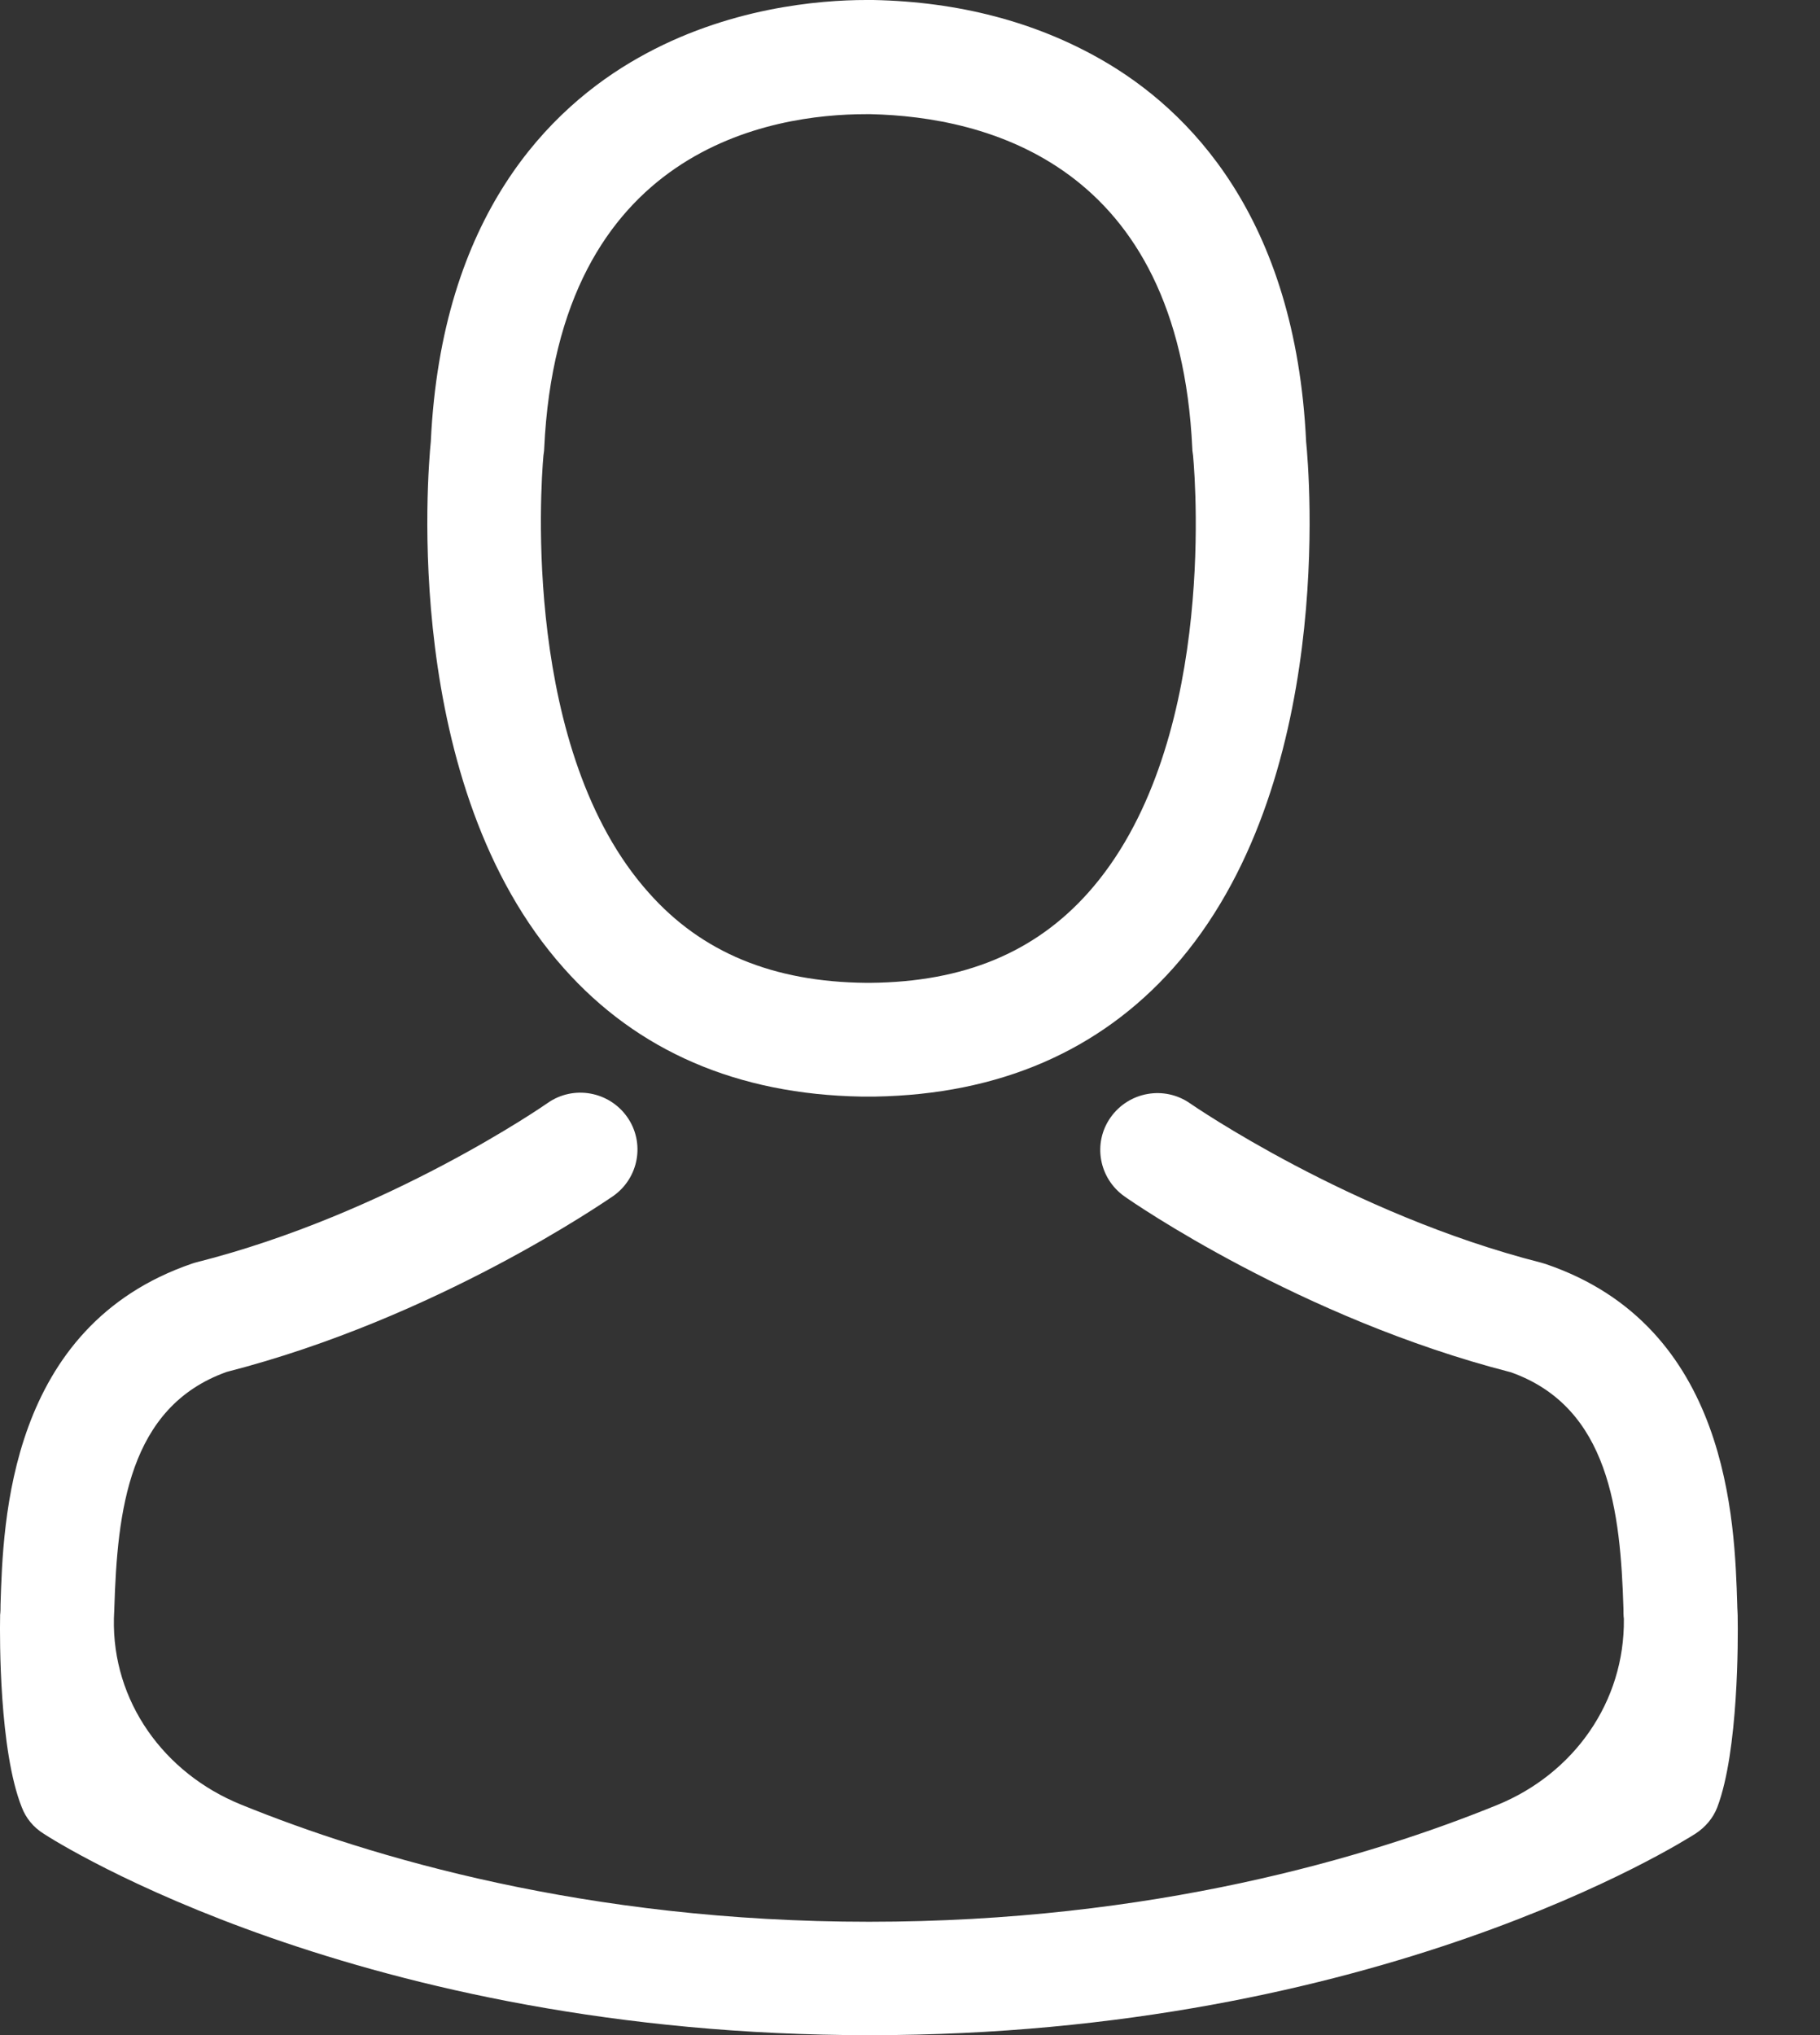 <svg width="17" height="19" viewBox="0 0 17 19" fill="none" xmlns="http://www.w3.org/2000/svg">
<rect x="0" y="0" width="17" height="19" fill="#333333" stroke="none"/>
<path d="M8.047 10.238C8.067 10.238 8.086 10.238 8.11 10.238C8.118 10.238 8.126 10.238 8.134 10.238C8.146 10.238 8.161 10.238 8.173 10.238C9.331 10.218 10.268 9.813 10.959 9.038C12.481 7.33 12.228 4.403 12.2 4.123C12.101 2.026 11.105 1.023 10.284 0.555C9.671 0.205 8.956 0.016 8.157 0H8.13C8.126 0 8.118 0 8.114 0H8.09C7.652 0 6.79 0.071 5.964 0.539C5.134 1.007 4.123 2.011 4.024 4.123C3.996 4.403 3.743 7.33 5.265 9.038C5.952 9.813 6.889 10.218 8.047 10.238ZM5.076 4.253C5.078 4.232 5.083 4.212 5.083 4.19C5.213 1.369 7.225 1.066 8.086 1.066H8.102C8.11 1.066 8.122 1.066 8.134 1.066C9.201 1.09 11.014 1.523 11.137 4.19C11.137 4.212 11.142 4.232 11.144 4.253C11.172 4.557 11.348 7.007 10.165 8.334C9.667 8.892 9.003 9.168 8.13 9.176C8.122 9.176 8.118 9.176 8.11 9.176C8.102 9.176 8.098 9.176 8.09 9.176C7.221 9.168 6.553 8.892 6.059 8.334C4.88 7.015 5.049 4.556 5.076 4.253Z" fill="white"/>
<path d="M16.231 15.094C16.231 15.09 16.231 15.086 16.231 15.082C16.231 15.051 16.227 15.019 16.227 14.984C16.203 14.205 16.152 12.383 14.437 11.801C14.425 11.797 14.409 11.793 14.397 11.789C12.615 11.336 11.133 10.313 11.117 10.302C10.876 10.133 10.544 10.192 10.374 10.432C10.204 10.672 10.264 11.002 10.505 11.171C10.572 11.219 12.145 12.308 14.113 12.812C15.034 13.139 15.136 14.118 15.164 15.015C15.164 15.051 15.164 15.082 15.168 15.114C15.177 15.889 14.701 16.56 13.984 16.852C12.782 17.341 10.764 17.942 8.118 17.942C5.479 17.942 3.455 17.338 2.249 16.847C1.531 16.555 1.047 15.884 1.064 15.11C1.064 15.078 1.068 15.047 1.068 15.011C1.096 14.114 1.198 13.135 2.119 12.808C4.087 12.304 5.66 11.211 5.727 11.167C5.968 10.998 6.027 10.668 5.858 10.428C5.688 10.188 5.356 10.129 5.115 10.298C5.099 10.31 3.625 11.333 1.835 11.785C1.819 11.789 1.807 11.793 1.795 11.797C0.08 12.383 0.029 14.205 0.005 14.98C0.005 15.015 0.005 15.047 0.001 15.078C0.001 15.082 0.001 15.086 0.001 15.09C-0.003 15.295 -0.007 16.345 0.203 16.872C0.242 16.975 0.313 17.061 0.408 17.12C0.527 17.199 3.368 19.001 8.122 19.001C12.876 19.001 15.717 17.195 15.836 17.12C15.927 17.061 16.002 16.975 16.041 16.872C16.239 16.349 16.235 15.299 16.231 15.094Z" fill="white"/>
</svg>
